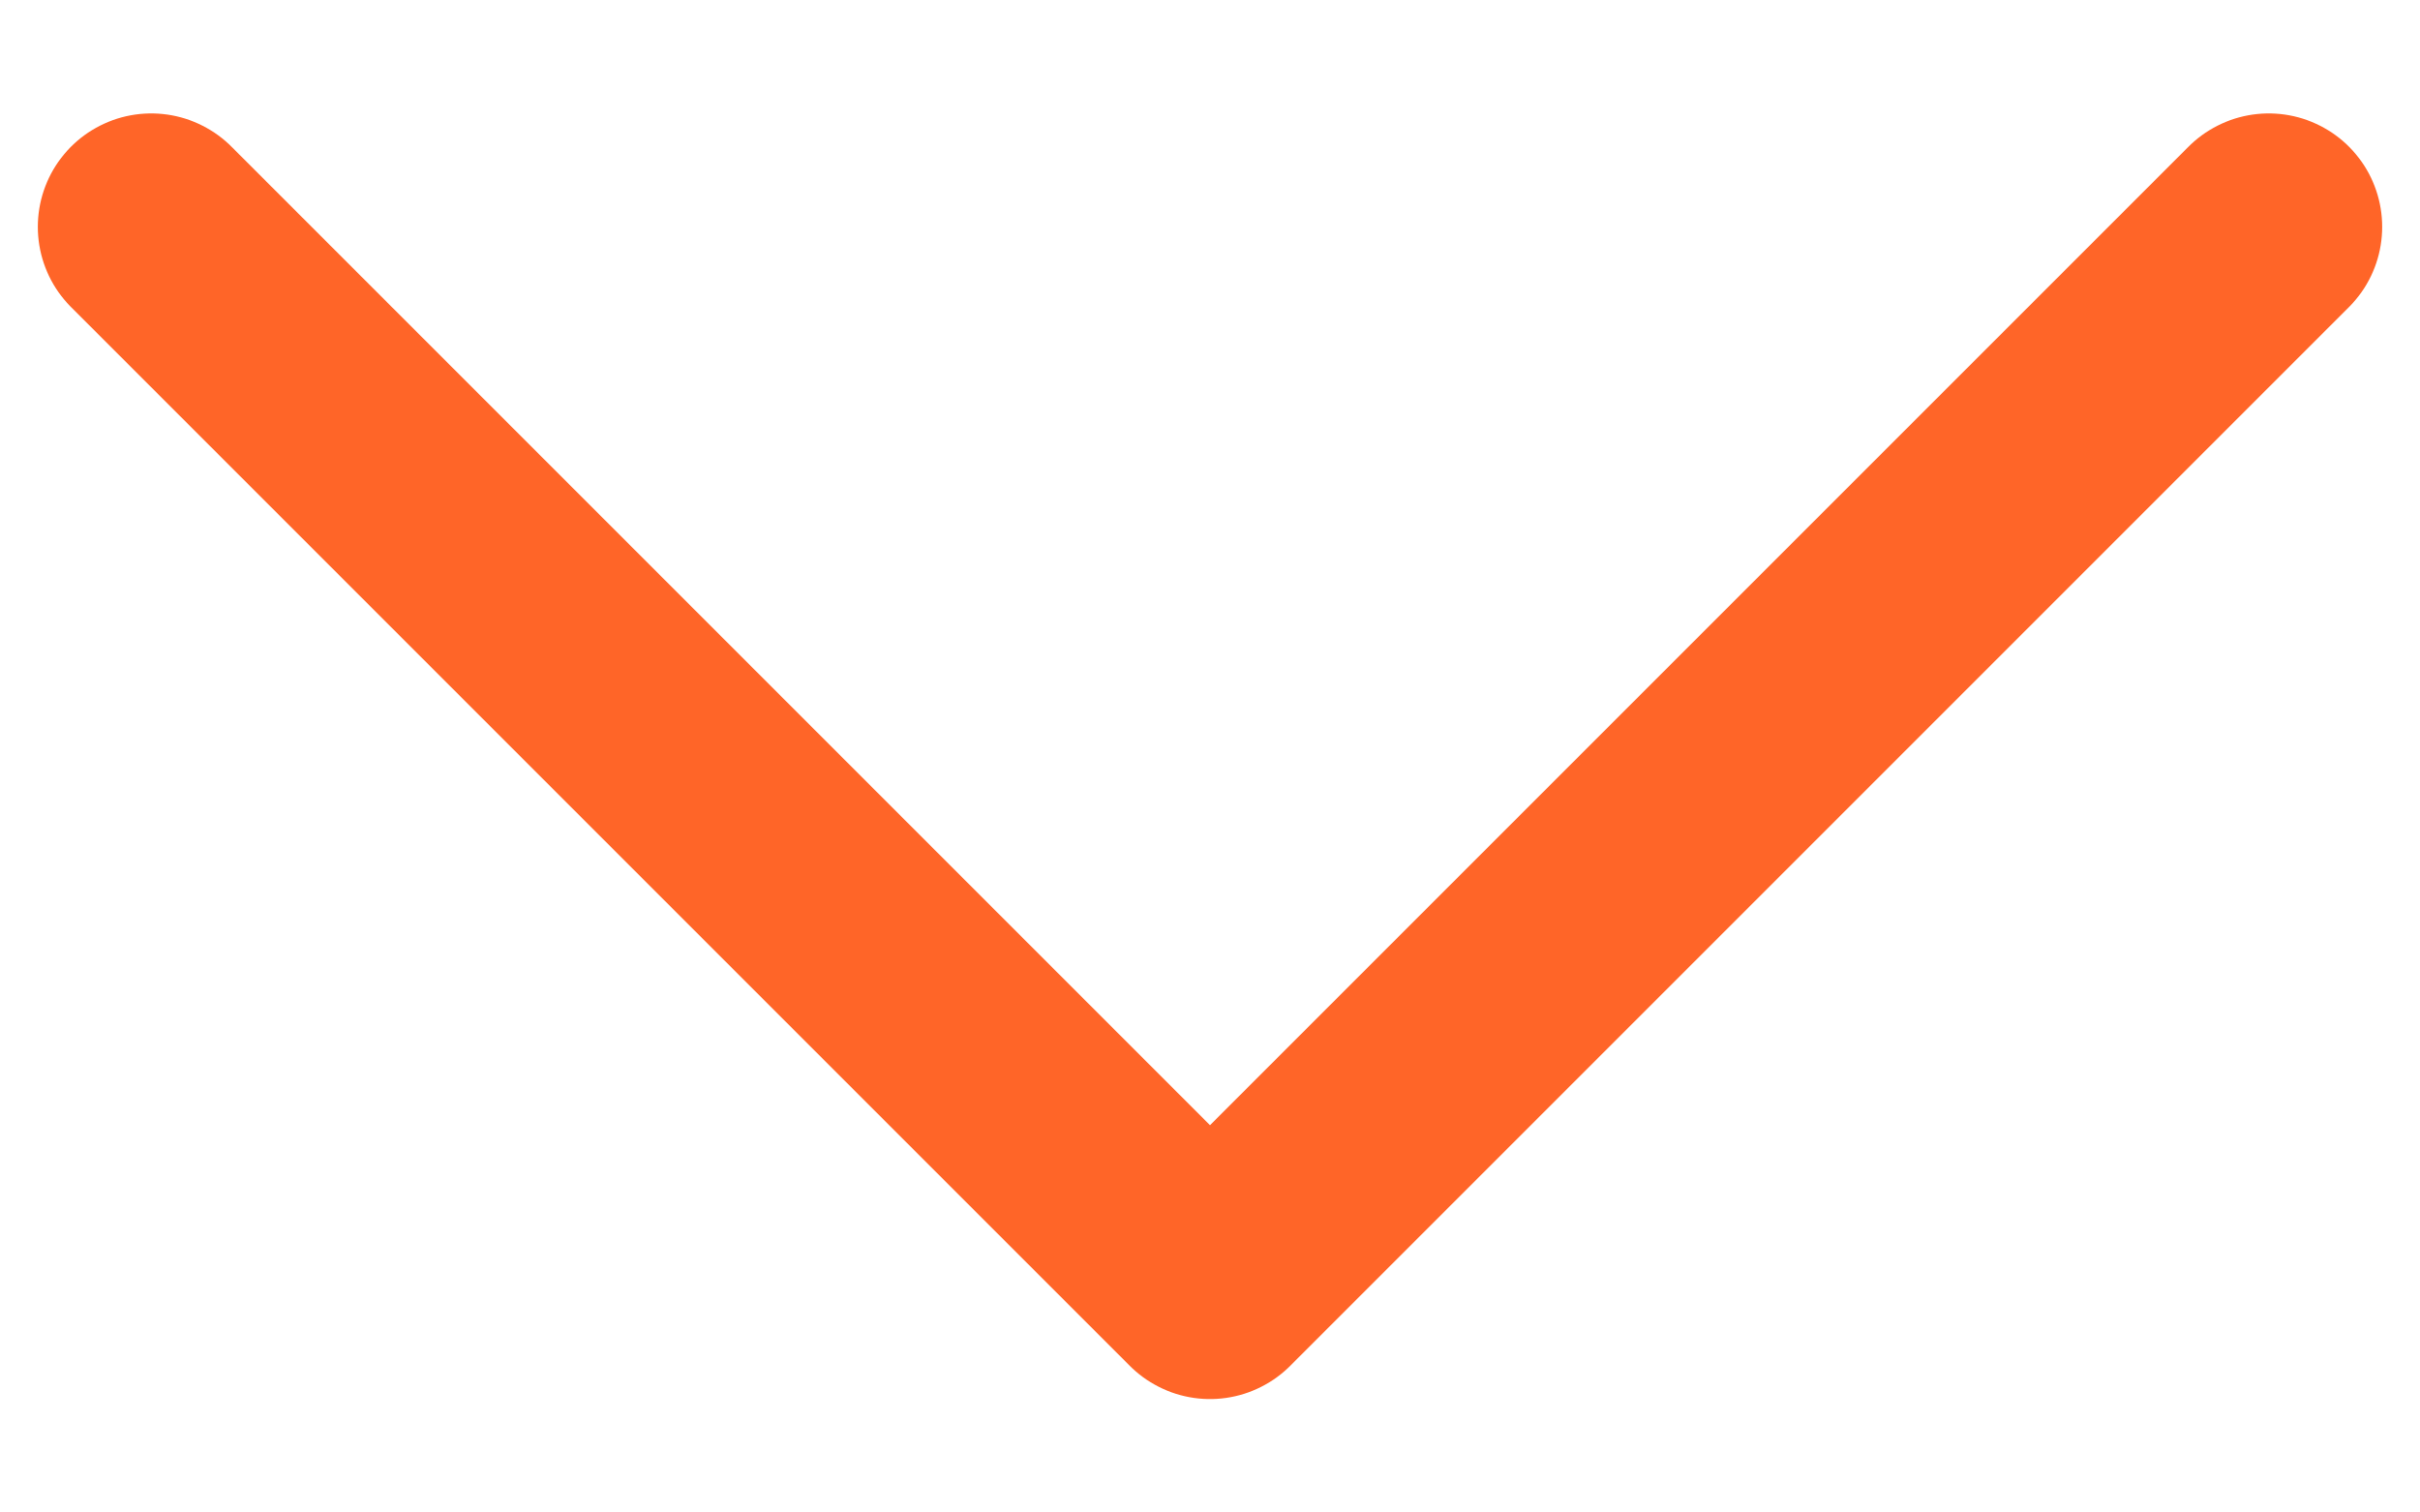 <svg width="16" height="10" viewBox="0 0 16 10" fill="none" xmlns="http://www.w3.org/2000/svg">
<path d="M15 1.5L8 8.5L1 1.5" stroke="#FF6528" stroke-width="1.5" stroke-linecap="round" stroke-linejoin="round"/>
</svg>
